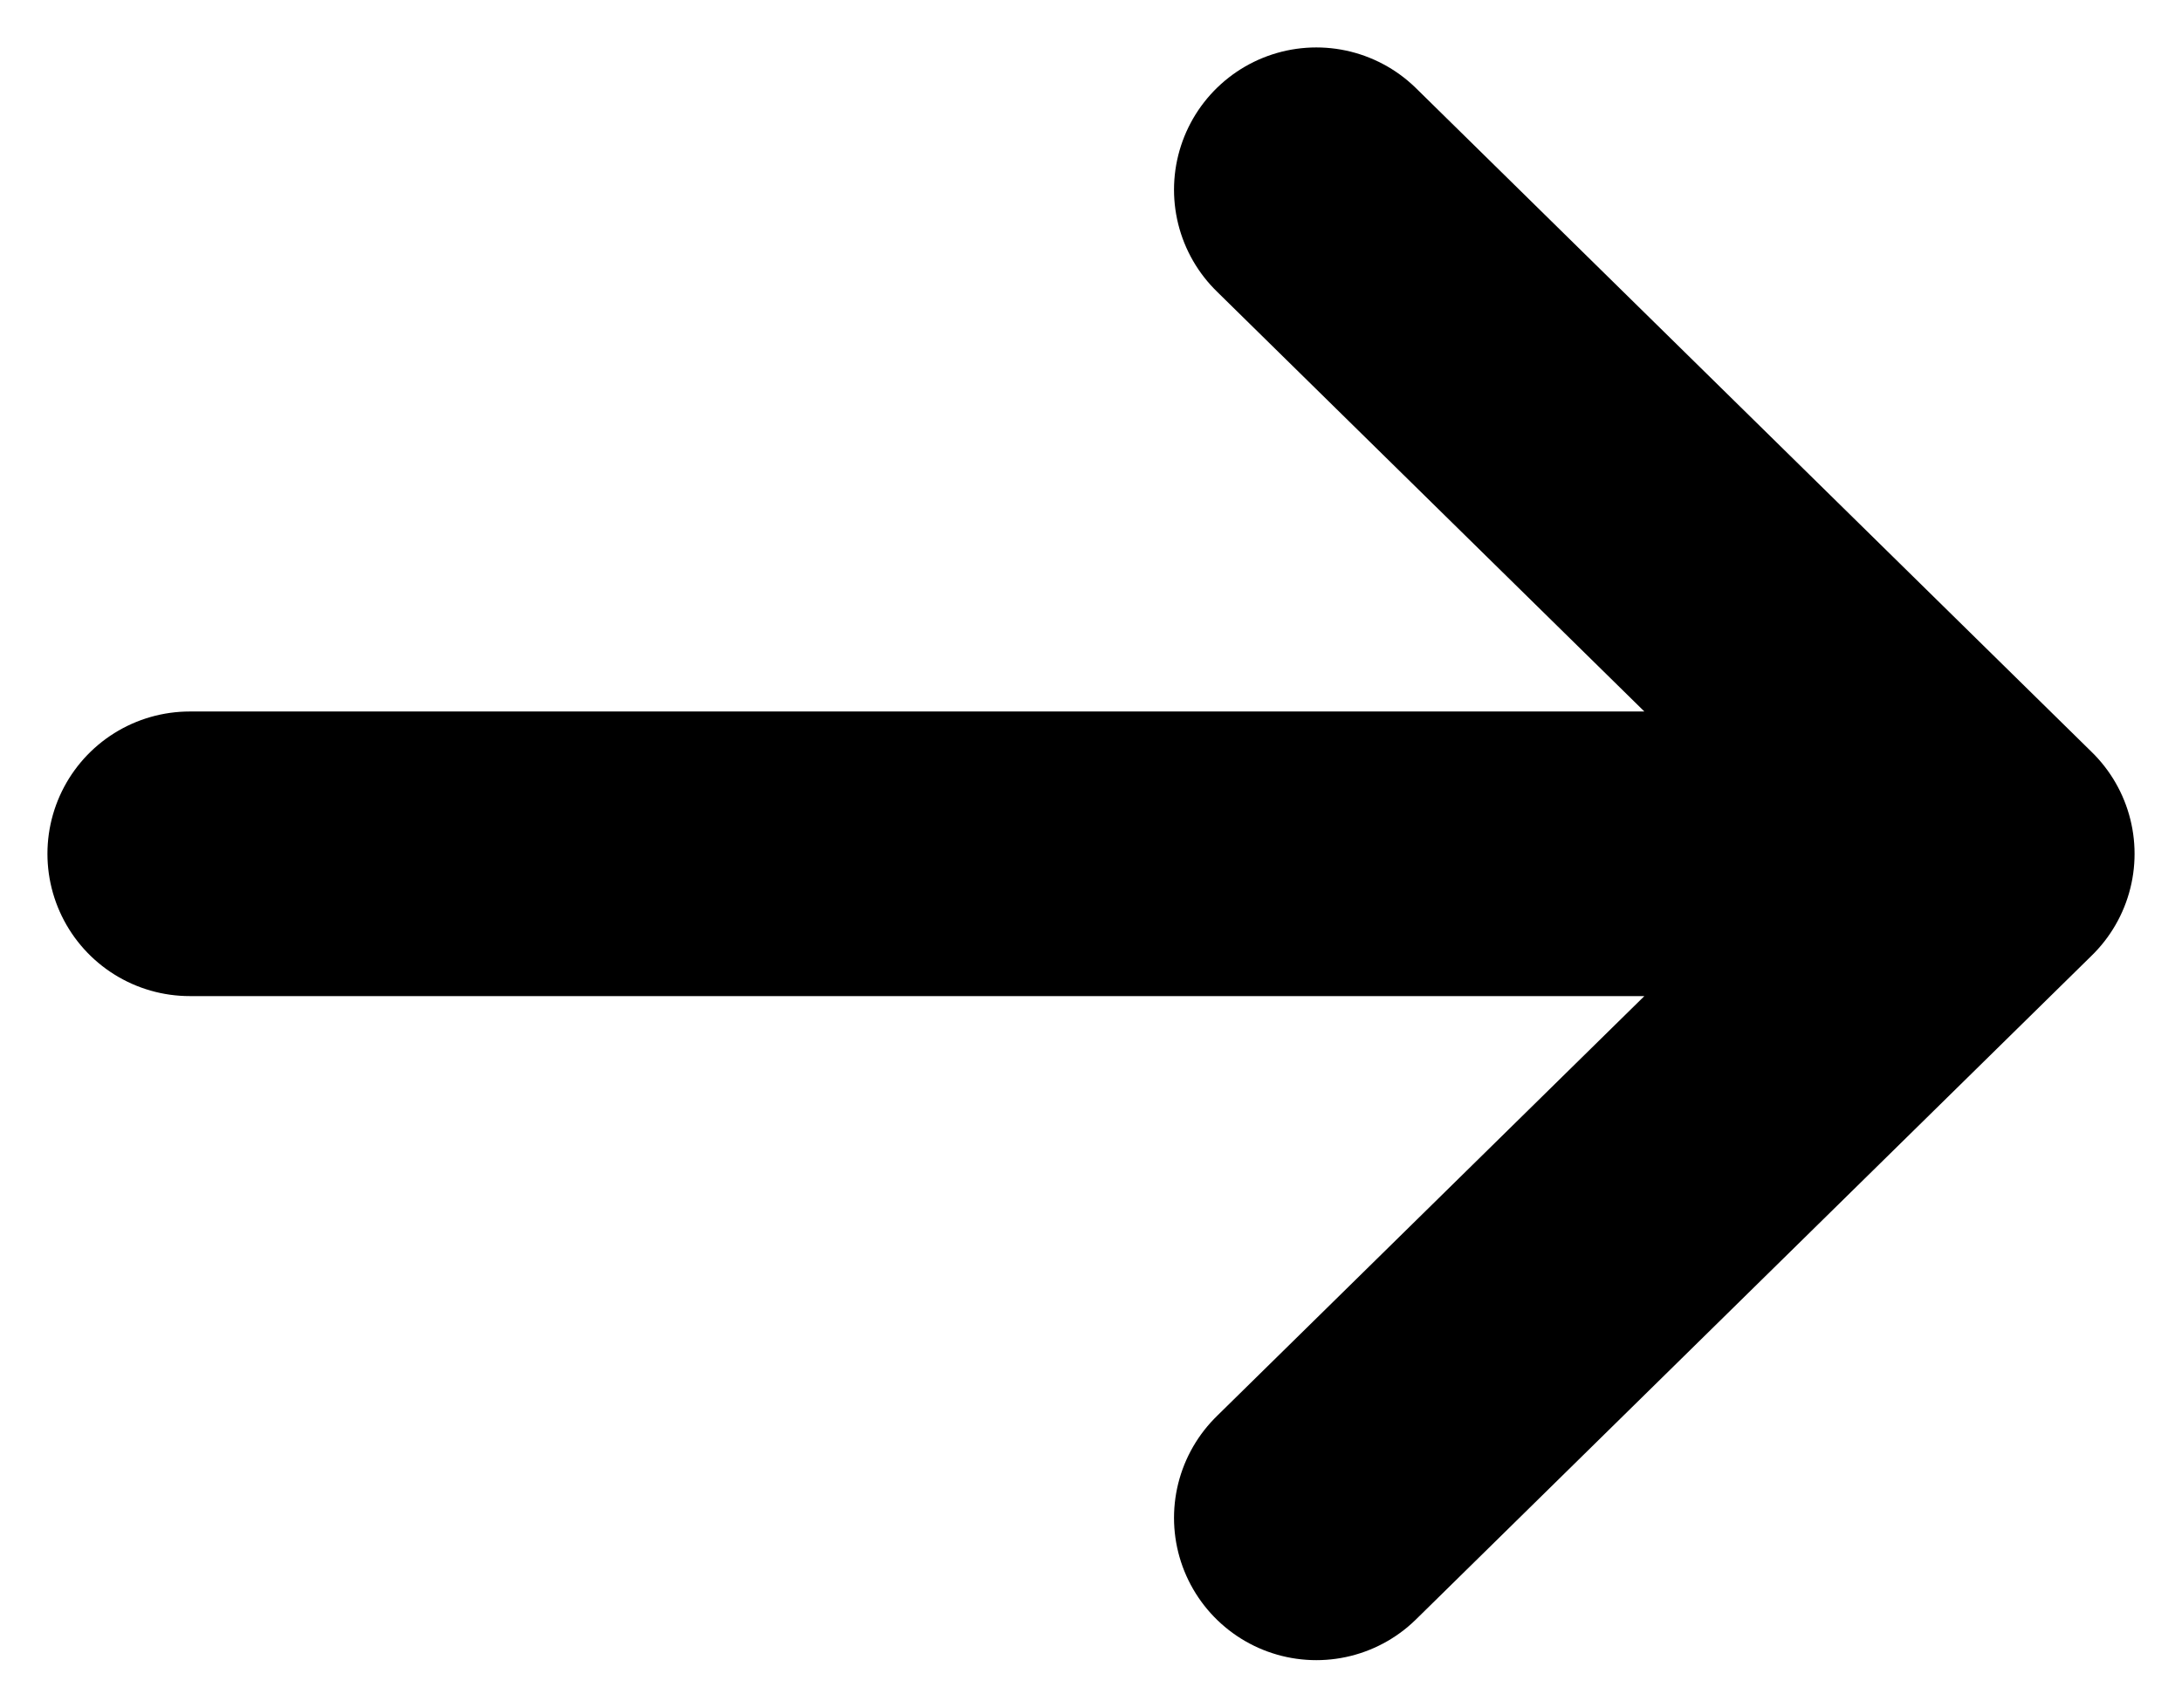 <svg width="23" height="18" fill="none" xmlns="http://www.w3.org/2000/svg"><path d="M2 9h19m0 0l-7.125 7M21 9l-7.125-7" stroke="#000" stroke-width="3" stroke-linecap="round" stroke-linejoin="round"/></svg>